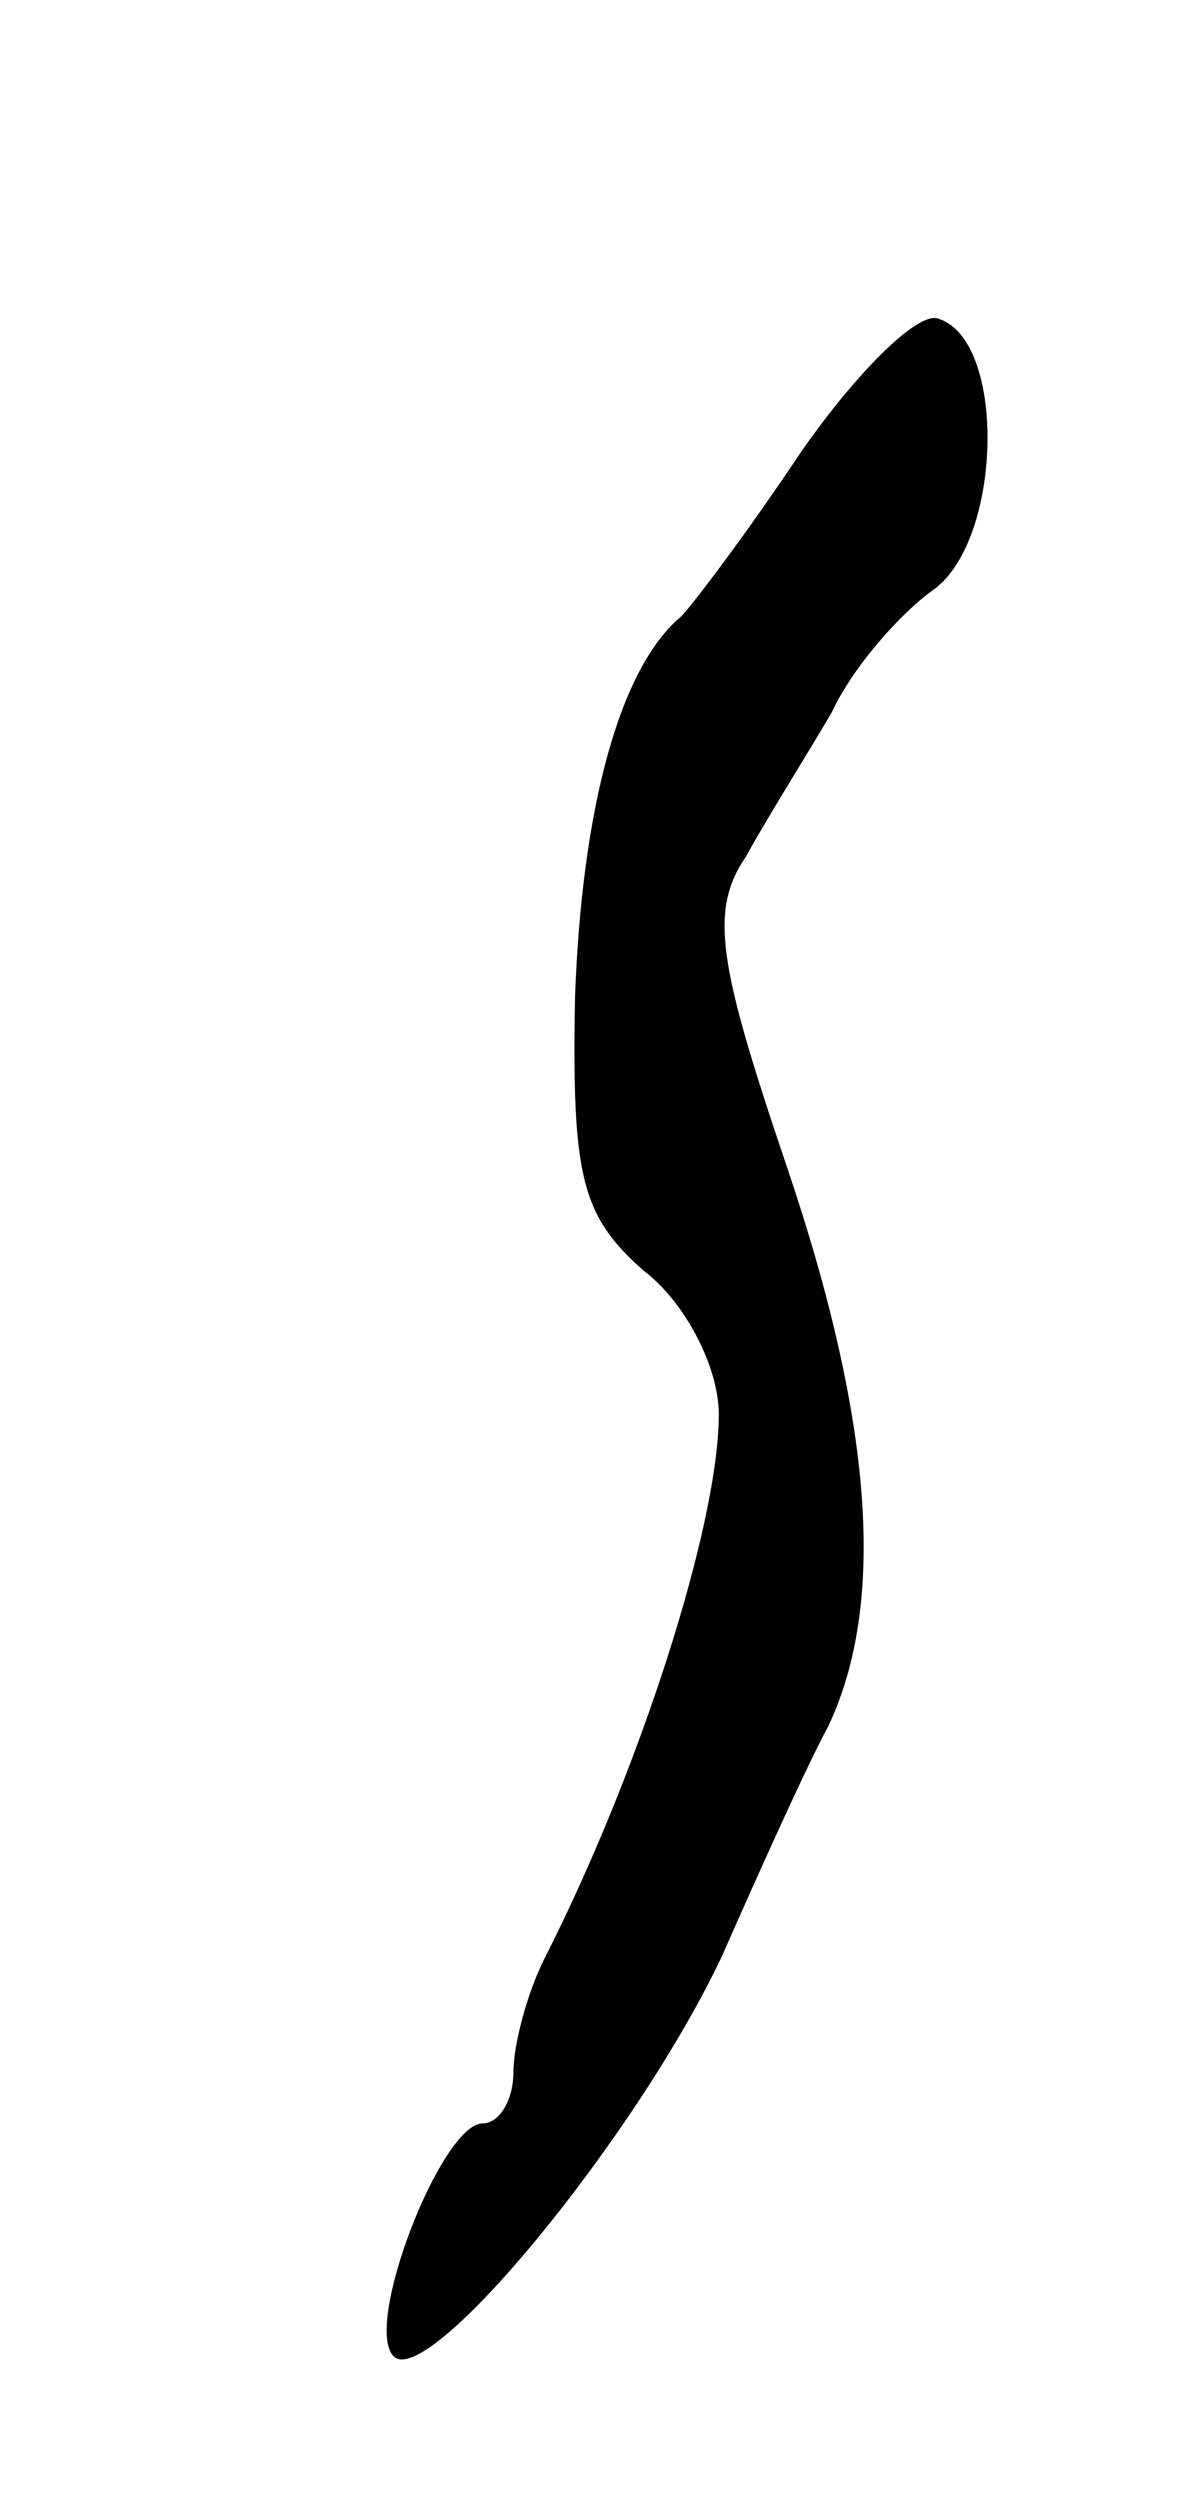<svg version="1.0" xmlns="http://www.w3.org/2000/svg"
 width="35pt" height="73pt" viewBox="0 0 35 73"
 preserveAspectRatio="xMidYMid meet">
<g transform="translate(0,73) scale(0.1,-0.1)"
fill="#000000" stroke="none">
<path d="M234 598 c-16 -24 -32 -45 -35 -48 -18 -15 -29 -56 -31 -111 -1 -53
2 -64 20 -80 12 -9 22 -28 22 -42 0 -32 -23 -104 -51 -159 -5 -10 -9 -25 -9
-33 0 -8 -4 -15 -9 -15 -12 0 -35 -59 -26 -68 10 -10 71 64 96 117 11 25 25
56 31 67 17 36 13 89 -12 163 -20 59 -23 75 -12 91 6 11 18 30 25 42 6 13 20
29 30 36 20 15 21 73 1 79 -6 2 -24 -16 -40 -39z"/>
</g>
</svg>
